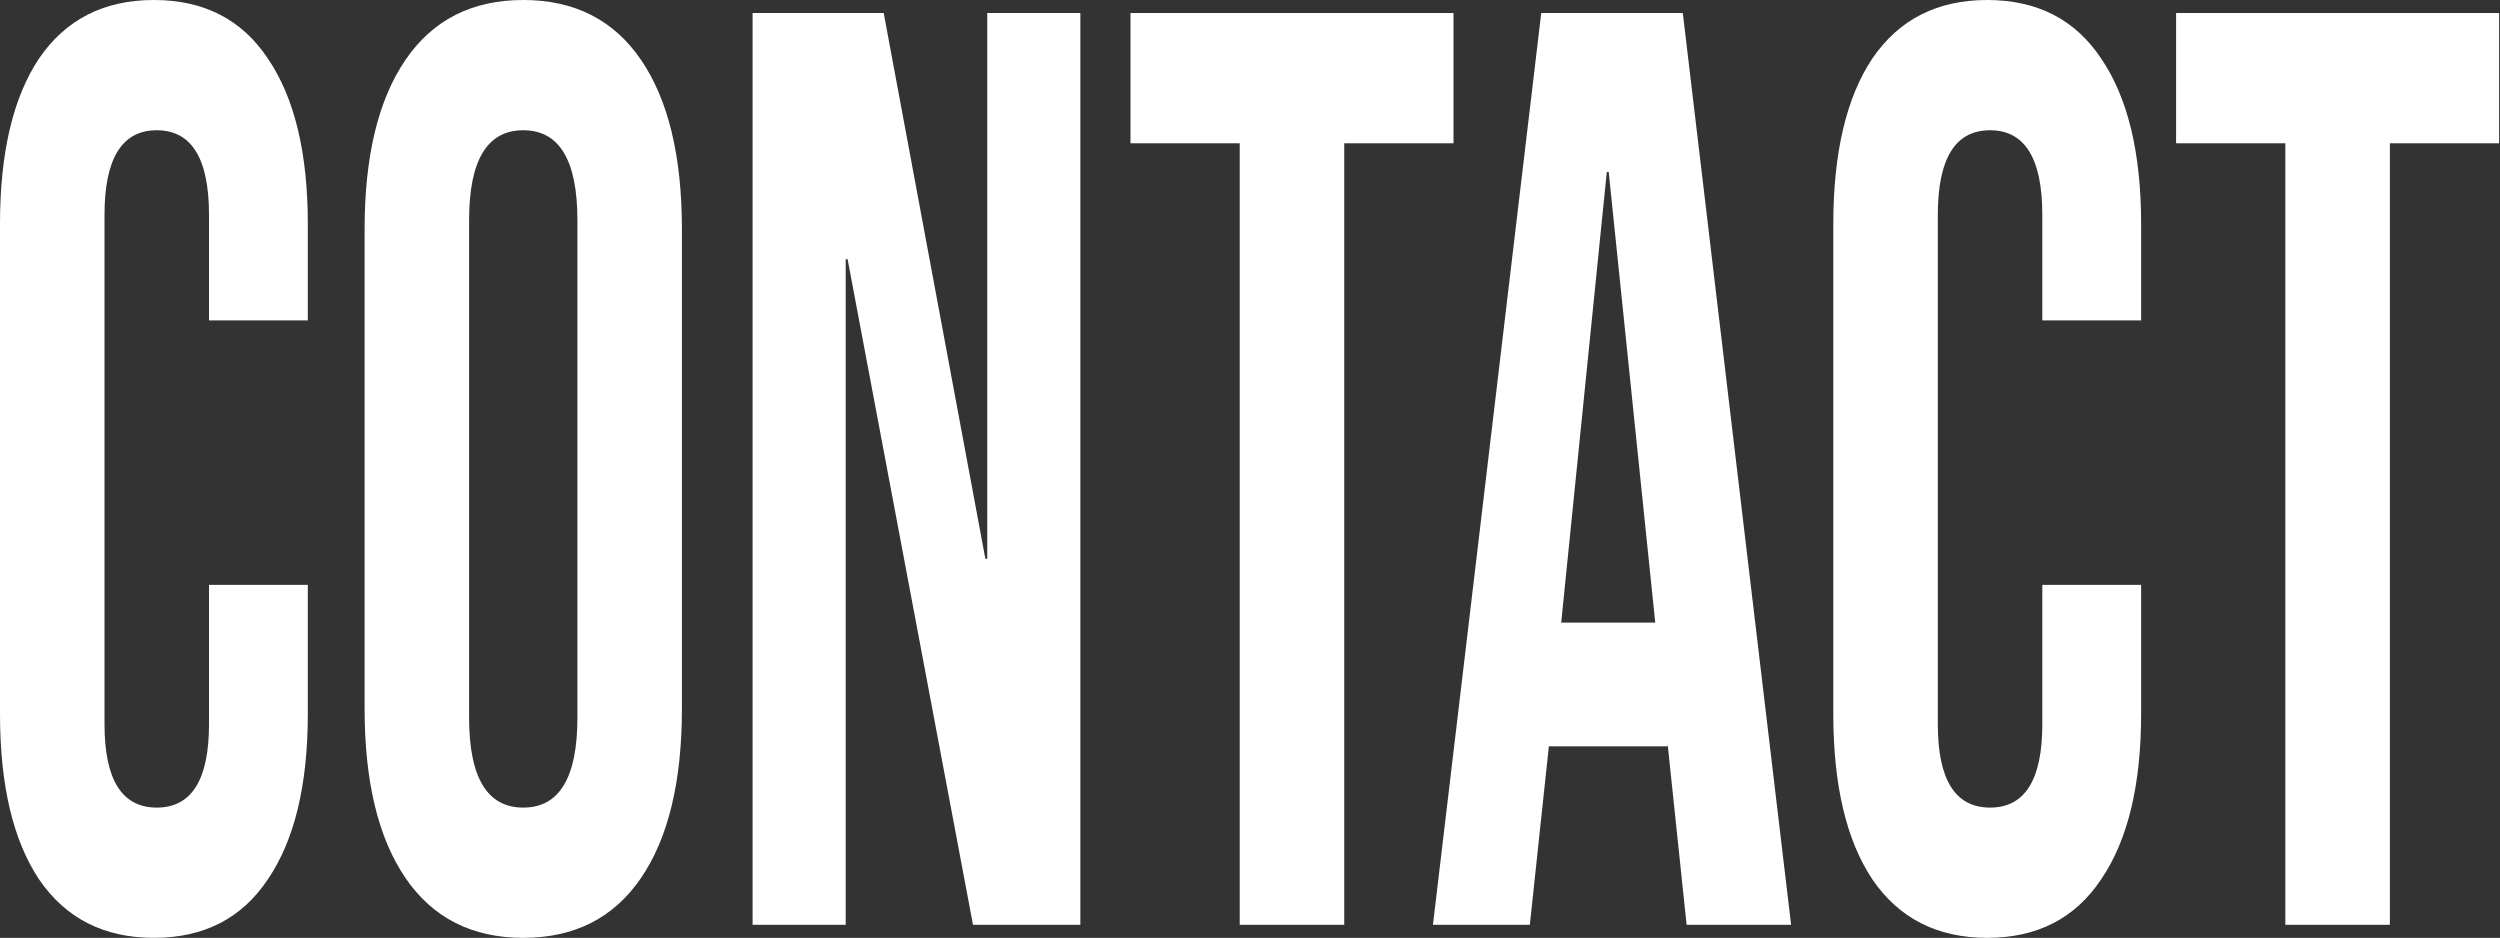 <svg width="1842" height="691" viewBox="0 0 1842 691" fill="none" xmlns="http://www.w3.org/2000/svg">
<rect x="0" y="0" width="1842" height="691" fill="#333333" stroke="none"/>
<path d="M1683.85 105.569H1603.35V9.597H1841.35V105.569H1760.85V681.403H1683.85V105.569Z" fill="white"/>
<path d="M1464.18 691C1427.31 691 1399.08 676.604 1379.48 647.812C1360.35 619.021 1350.78 578.393 1350.78 525.928V165.072C1350.78 112.607 1360.35 71.979 1379.48 43.188C1399.08 14.396 1427.31 0 1464.18 0C1501.05 0 1529.05 14.396 1548.18 43.188C1567.78 71.979 1577.58 112.607 1577.58 165.072V236.092H1504.78V158.354C1504.78 116.766 1491.95 95.972 1466.28 95.972C1440.61 95.972 1427.78 116.766 1427.78 158.354V533.606C1427.78 574.554 1440.61 595.028 1466.28 595.028C1491.95 595.028 1504.78 574.554 1504.78 533.606V430.915H1577.58V525.928C1577.58 578.393 1567.78 619.021 1548.18 647.812C1529.05 676.604 1501.05 691 1464.18 691Z" fill="white"/>
<path d="M1135.59 9.597H1239.89L1319.69 681.403H1242.69L1228.69 548.001V549.921H1141.19L1127.19 681.403H1055.79L1135.59 9.597ZM1219.59 458.747L1185.29 126.683H1183.89L1150.29 458.747H1219.59Z" fill="white"/>
<path d="M913.44 105.569H832.94V9.597H1070.94V105.569H990.44V681.403H913.44V105.569Z" fill="white"/>
<path d="M554.509 9.597H651.109L726.009 411.721H727.409V9.597H796.009V681.403H716.909L624.509 190.985H623.109V681.403H554.509V9.597Z" fill="white"/>
<path d="M385.536 691C347.736 691 318.803 676.284 298.736 646.853C278.669 617.421 268.636 575.833 268.636 522.089V168.911C268.636 115.167 278.669 73.579 298.736 44.147C318.803 14.716 347.736 0 385.536 0C423.336 0 452.269 14.716 472.336 44.147C492.403 73.579 502.436 115.167 502.436 168.911V522.089C502.436 575.833 492.403 617.421 472.336 646.853C452.269 676.284 423.336 691 385.536 691ZM385.536 595.028C412.136 595.028 425.436 572.954 425.436 528.807V162.193C425.436 118.046 412.136 95.972 385.536 95.972C358.936 95.972 345.636 118.046 345.636 162.193V528.807C345.636 572.954 358.936 595.028 385.536 595.028Z" fill="white"/>
<path d="M113.4 691C76.533 691 48.3 676.604 28.7 647.812C9.567 619.021 0 578.393 0 525.928V165.072C0 112.607 9.567 71.979 28.7 43.188C48.3 14.396 76.533 0 113.4 0C150.267 0 178.267 14.396 197.4 43.188C217 71.979 226.8 112.607 226.8 165.072V236.092H154V158.354C154 116.766 141.167 95.972 115.5 95.972C89.833 95.972 77 116.766 77 158.354V533.606C77 574.554 89.833 595.028 115.5 595.028C141.167 595.028 154 574.554 154 533.606V430.915H226.8V525.928C226.8 578.393 217 619.021 197.4 647.812C178.267 676.604 150.267 691 113.4 691Z" fill="white"/>
</svg>
